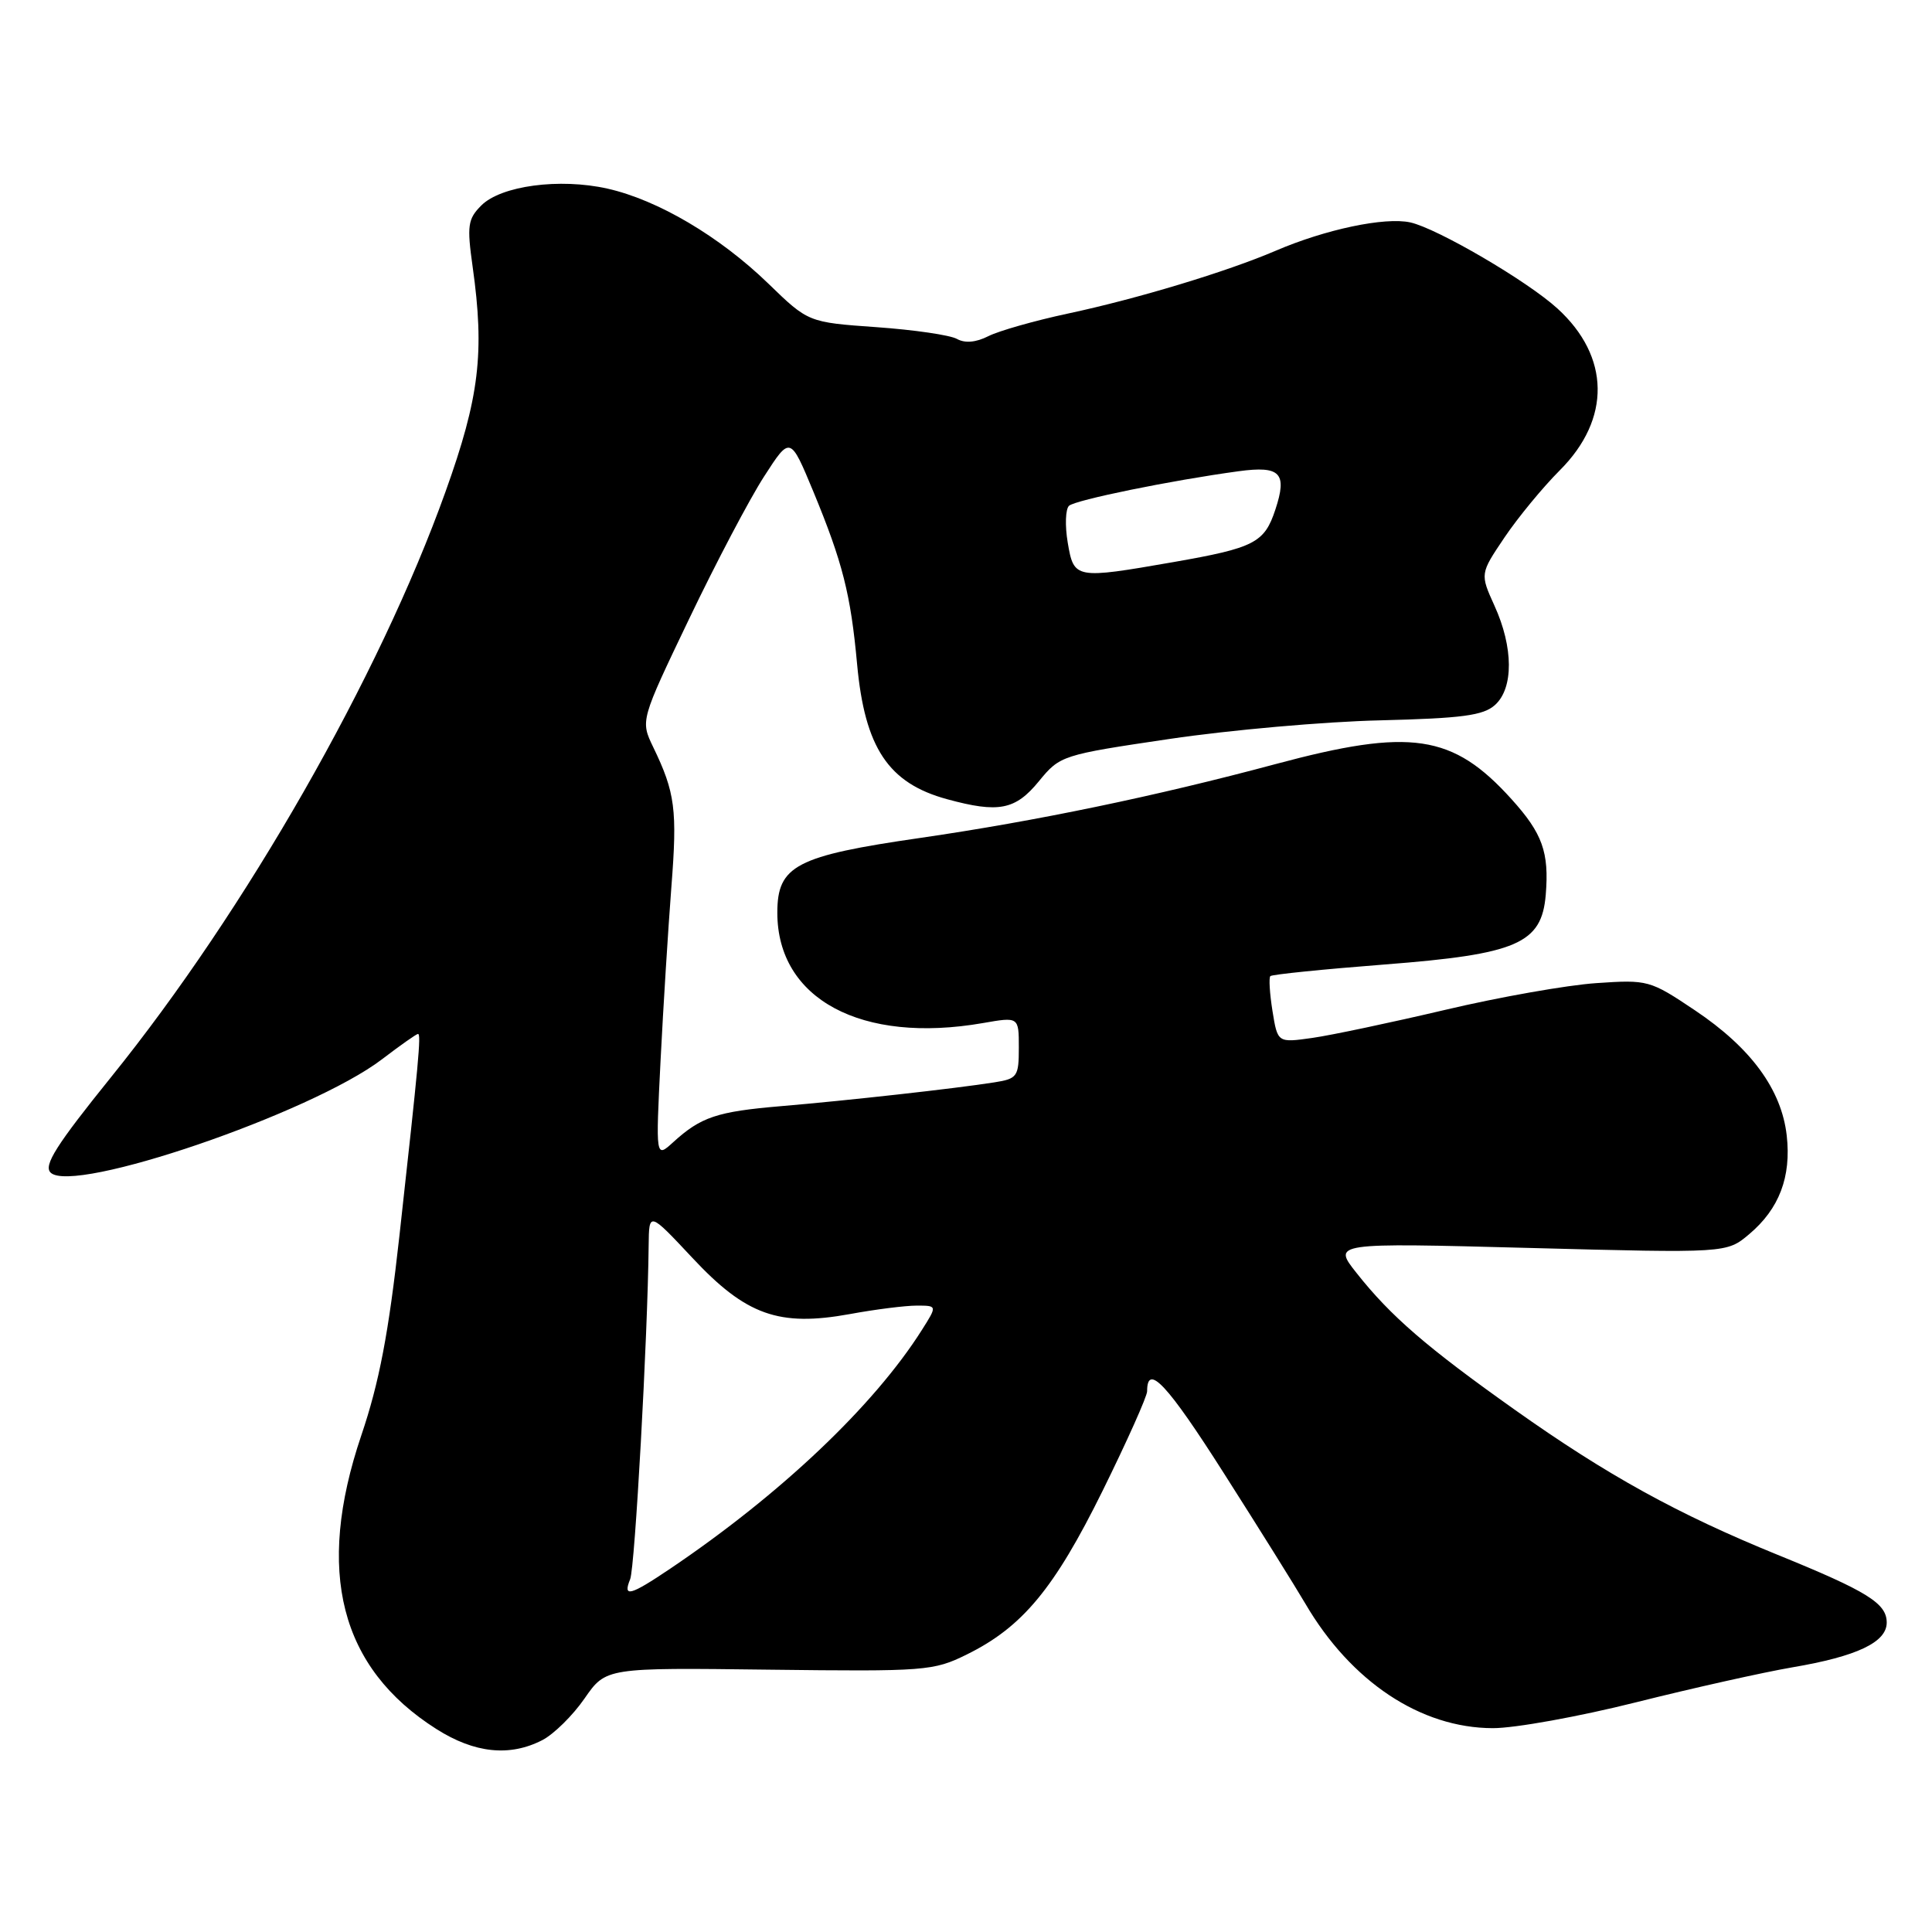 <?xml version="1.0" encoding="UTF-8" standalone="no"?>
<!DOCTYPE svg PUBLIC "-//W3C//DTD SVG 1.1//EN" "http://www.w3.org/Graphics/SVG/1.1/DTD/svg11.dtd" >
<svg xmlns="http://www.w3.org/2000/svg" xmlns:xlink="http://www.w3.org/1999/xlink" version="1.1" viewBox="0 0 256 256">
 <g >
 <path fill="currentColor"
d=" M 71.87 230.57 C 73.39 229.78 75.91 227.30 77.46 225.05 C 80.29 220.97 80.29 220.97 101.90 221.24 C 122.61 221.49 123.69 221.41 128.10 219.23 C 135.47 215.60 139.69 210.52 146.10 197.54 C 149.34 190.97 152.00 185.03 152.00 184.35 C 152.00 180.56 154.66 183.40 162.20 195.26 C 166.84 202.54 171.68 210.30 172.97 212.50 C 179.02 222.84 188.25 228.97 197.80 228.99 C 200.72 229.00 209.27 227.45 216.80 225.56 C 224.34 223.67 233.65 221.59 237.50 220.93 C 246.05 219.48 250.00 217.61 250.00 215.00 C 250.00 212.45 247.44 210.86 235.54 206.02 C 222.30 200.63 212.95 195.47 200.76 186.83 C 189.09 178.56 184.27 174.40 179.76 168.69 C 176.57 164.67 176.57 164.67 202.68 165.36 C 228.79 166.05 228.79 166.05 231.77 163.54 C 235.75 160.19 237.37 155.95 236.75 150.46 C 236.06 144.37 232.02 138.85 224.60 133.88 C 218.62 129.87 218.36 129.80 211.50 130.27 C 207.65 130.53 198.65 132.12 191.50 133.81 C 184.35 135.49 176.43 137.17 173.89 137.53 C 169.29 138.18 169.29 138.18 168.61 133.96 C 168.24 131.63 168.11 129.55 168.33 129.34 C 168.55 129.12 175.36 128.43 183.47 127.80 C 201.04 126.44 204.28 125.04 204.82 118.56 C 205.28 112.93 204.39 110.44 200.29 105.90 C 192.49 97.26 186.93 96.44 169.00 101.25 C 153.17 105.50 137.26 108.80 122.00 111.02 C 105.45 113.41 103.00 114.70 103.00 120.94 C 103.00 132.39 114.14 138.36 130.25 135.56 C 135.00 134.73 135.00 134.73 135.00 138.82 C 135.00 142.66 134.80 142.94 131.75 143.42 C 126.65 144.23 112.27 145.83 103.50 146.57 C 95.00 147.29 92.87 148.00 89.19 151.36 C 86.88 153.46 86.88 153.46 87.53 140.48 C 87.89 133.34 88.54 123.02 88.96 117.54 C 89.76 107.30 89.47 105.03 86.55 98.99 C 84.86 95.48 84.86 95.48 91.32 81.99 C 94.87 74.57 99.34 66.08 101.25 63.13 C 104.71 57.76 104.71 57.76 107.77 65.13 C 111.65 74.52 112.72 78.72 113.57 88.00 C 114.59 99.09 117.71 103.78 125.50 105.90 C 132.32 107.76 134.54 107.33 137.65 103.53 C 140.46 100.10 140.68 100.03 155.00 97.91 C 162.97 96.73 175.51 95.62 182.85 95.45 C 193.76 95.18 196.55 94.81 198.10 93.41 C 200.57 91.18 200.54 85.78 198.03 80.27 C 196.11 76.03 196.11 76.03 199.35 71.22 C 201.13 68.58 204.43 64.57 206.69 62.31 C 213.48 55.52 213.36 47.25 206.37 40.88 C 202.39 37.24 190.44 30.26 186.87 29.47 C 183.50 28.73 175.62 30.39 169.00 33.24 C 162.55 36.00 150.77 39.57 141.50 41.55 C 137.10 42.49 132.36 43.84 130.97 44.54 C 129.32 45.38 127.86 45.50 126.80 44.91 C 125.90 44.40 121.09 43.70 116.13 43.35 C 107.10 42.71 107.10 42.71 101.79 37.56 C 95.34 31.32 87.16 26.49 80.48 24.99 C 74.14 23.57 66.39 24.61 63.78 27.22 C 61.98 29.02 61.86 29.89 62.63 35.37 C 64.23 46.74 63.52 52.65 59.03 65.16 C 50.27 89.63 32.55 120.64 14.73 142.71 C 7.47 151.71 5.75 154.42 6.70 155.37 C 9.65 158.31 41.26 147.50 50.63 140.35 C 53.04 138.51 55.18 137.00 55.39 137.00 C 55.82 137.00 55.48 140.71 52.93 163.71 C 51.49 176.70 50.25 183.19 47.87 190.21 C 41.78 208.22 45.05 221.00 57.83 229.11 C 62.89 232.32 67.55 232.80 71.87 230.57 Z  M 83.50 209.25 C 84.13 207.71 85.82 177.25 85.95 165.02 C 86.00 160.54 86.00 160.54 91.75 166.68 C 98.85 174.28 103.22 175.83 112.62 174.12 C 115.98 173.50 119.96 173.00 121.46 173.00 C 124.20 173.00 124.20 173.00 122.14 176.25 C 115.78 186.29 103.45 197.98 88.82 207.85 C 83.47 211.45 82.50 211.71 83.50 209.25 Z  M 141.48 71.90 C 141.10 69.65 141.18 67.46 141.65 67.02 C 142.49 66.25 155.21 63.65 164.13 62.44 C 169.66 61.69 170.60 62.67 168.99 67.53 C 167.54 71.93 166.22 72.60 155.48 74.48 C 142.44 76.75 142.30 76.72 141.48 71.90 Z "/>
</g>
</svg>